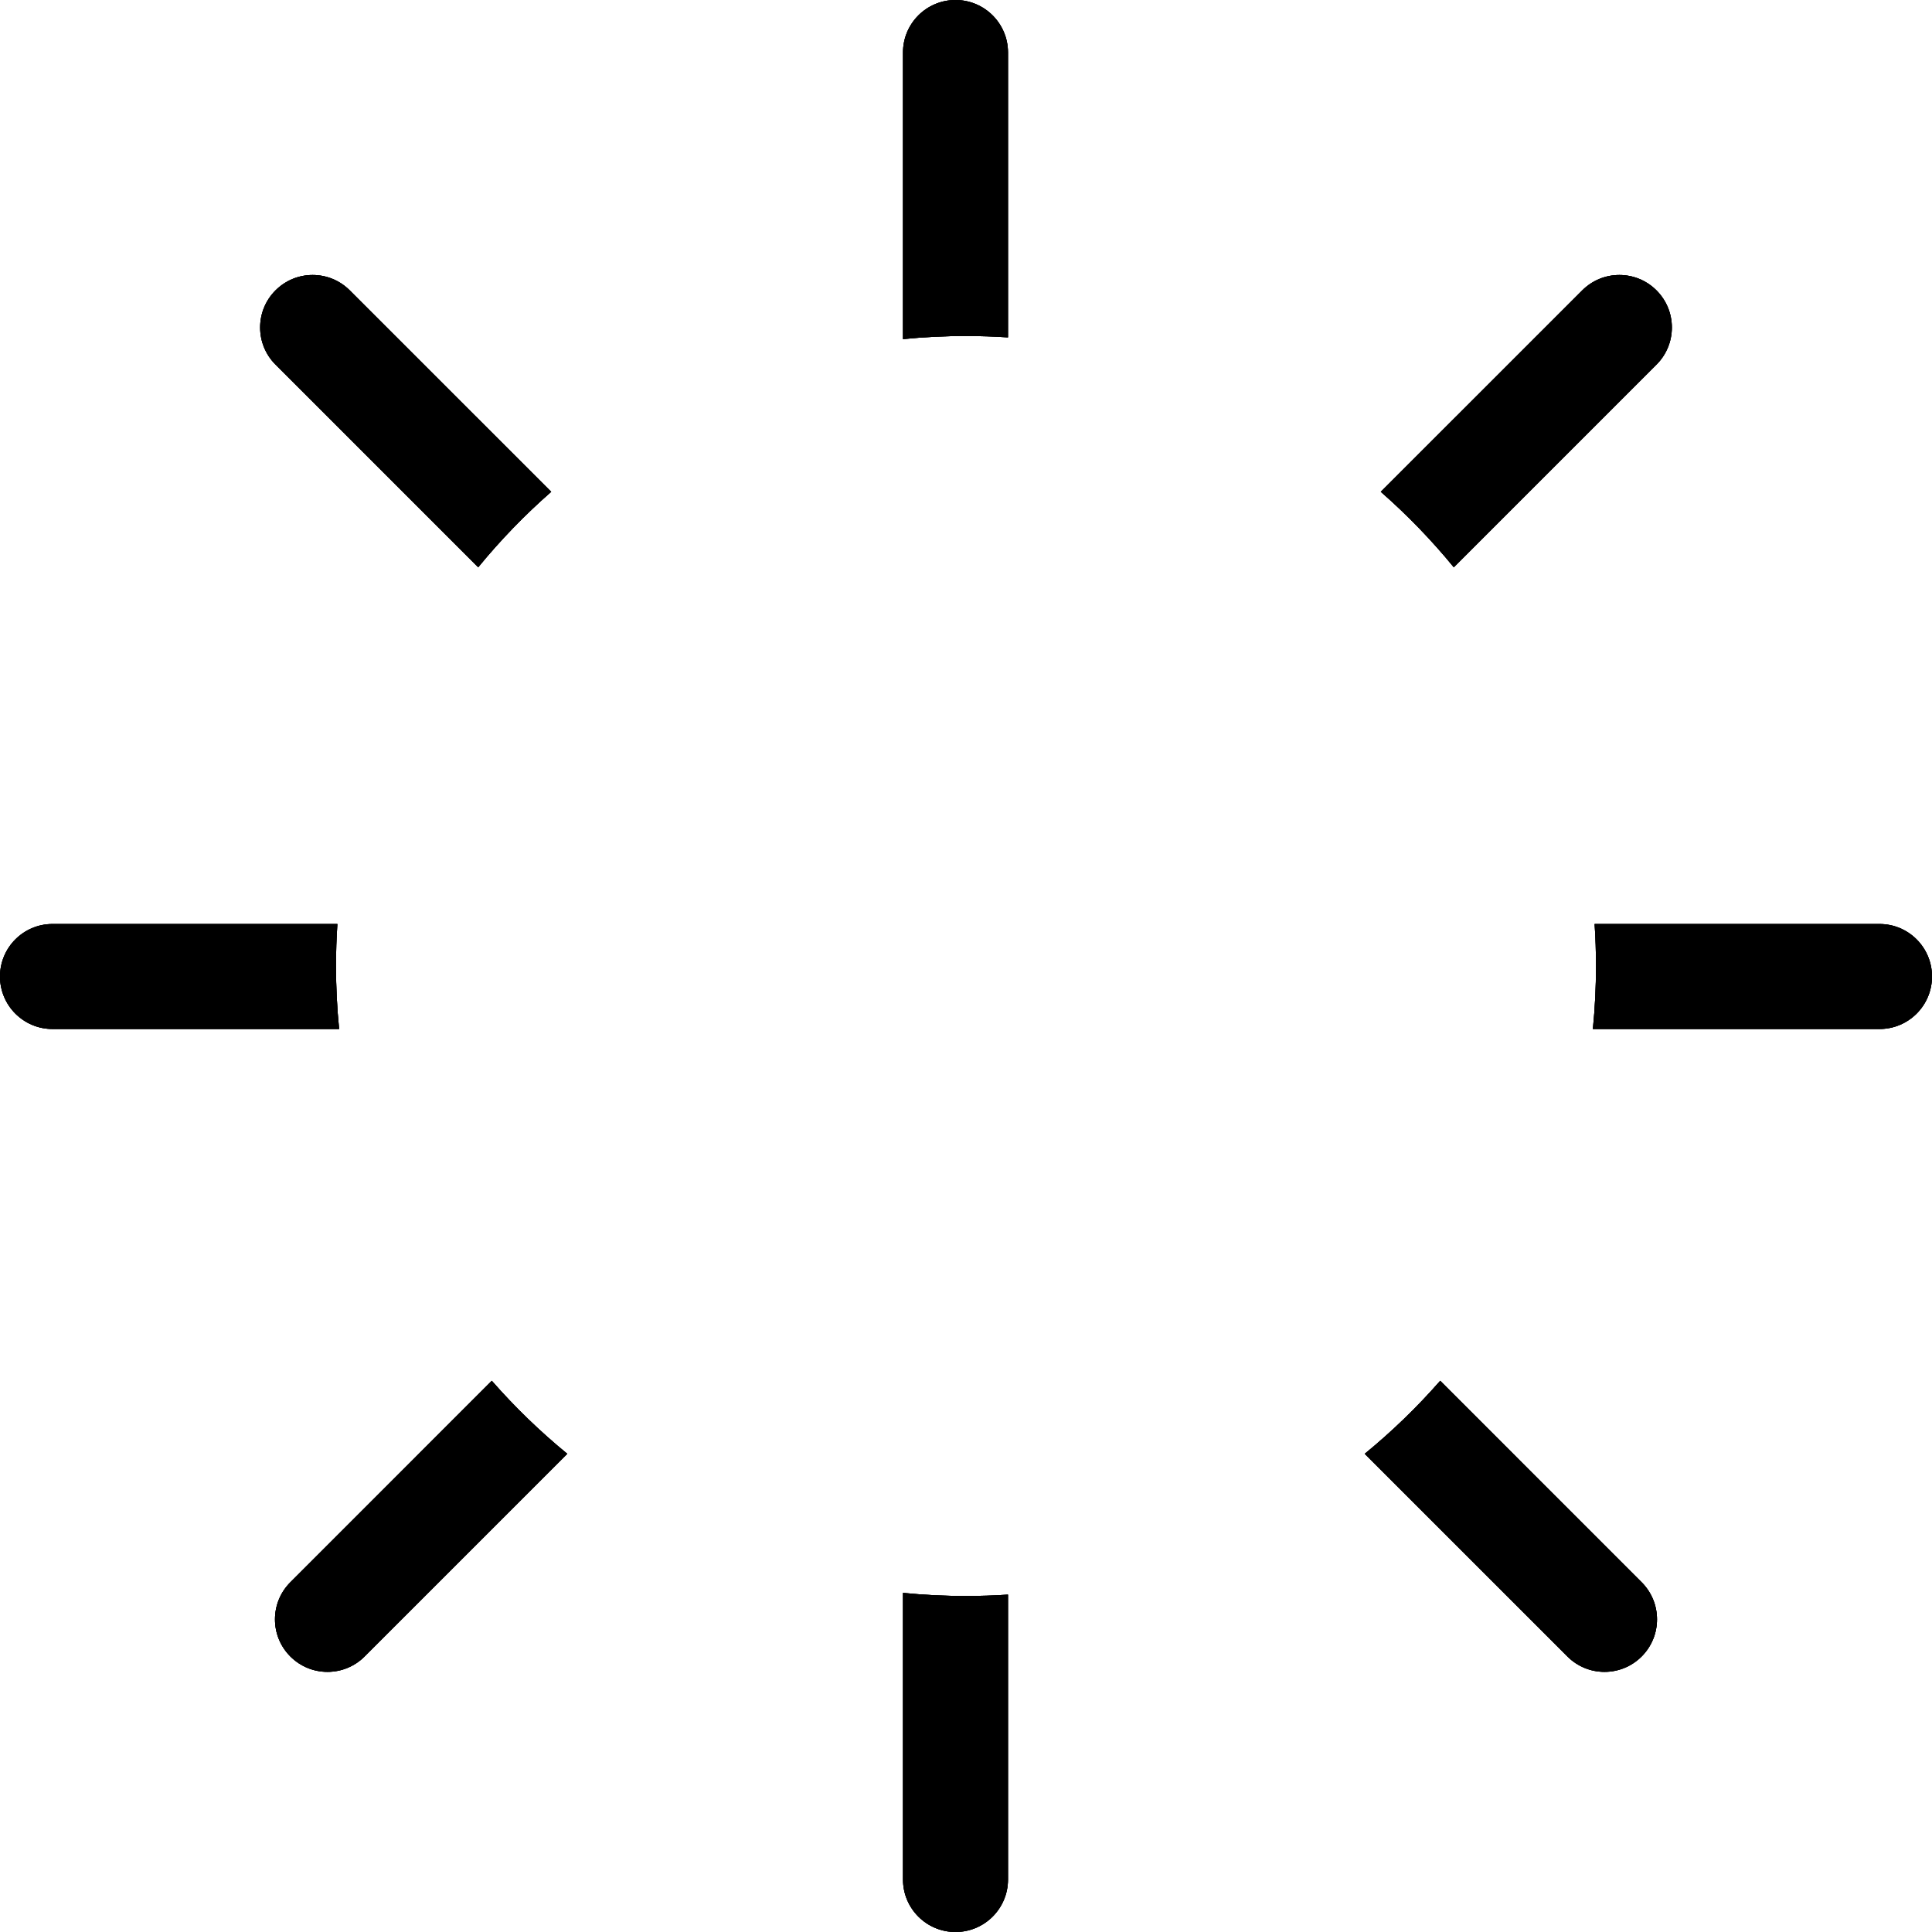 <svg width="92" height="92" viewBox="0 0 92 92" fill="none" xmlns="http://www.w3.org/2000/svg">
<path fill-rule="evenodd" clip-rule="evenodd" d="M45.5 0C44.119 0 43 1.119 43 2.5V16.148C43.987 16.05 44.987 16 46 16C46.672 16 47.339 16.022 48 16.066V2.5C48 1.119 46.881 0 45.5 0ZM65.752 23.419C67.008 24.519 68.171 25.721 69.229 27.014L78.88 17.362C79.857 16.386 79.857 14.803 78.88 13.827C77.904 12.85 76.321 12.85 75.345 13.827L65.752 23.419ZM75.934 44C75.978 44.661 76 45.328 76 46C76 47.013 75.95 48.013 75.852 49H89.5C90.881 49 92 47.881 92 46.5C92 45.119 90.881 44 89.5 44H75.934ZM68.581 65.752C67.481 67.008 66.279 68.171 64.986 69.229L74.638 78.88C75.614 79.857 77.197 79.857 78.173 78.88C79.15 77.904 79.15 76.321 78.173 75.345L68.581 65.752ZM48 75.934C47.339 75.978 46.672 76 46 76C44.987 76 43.987 75.95 43 75.852V89.5C43 90.881 44.119 92 45.5 92C46.881 92 48 90.881 48 89.5V75.934ZM27.014 69.229C25.721 68.171 24.519 67.008 23.419 65.752L13.827 75.345C12.85 76.321 12.85 77.904 13.827 78.88C14.803 79.857 16.386 79.857 17.362 78.88L27.014 69.229ZM16.148 49C16.05 48.013 16 47.013 16 46C16 45.328 16.022 44.661 16.066 44H2.5C1.119 44 0 45.119 0 46.5C0 47.881 1.119 49 2.5 49H16.148ZM22.771 27.014C23.829 25.721 24.992 24.519 26.248 23.419L16.655 13.827C15.679 12.85 14.096 12.85 13.12 13.827C12.143 14.803 12.143 16.386 13.12 17.362L22.771 27.014Z" fill="black"/>
<path fill-rule="evenodd" clip-rule="evenodd" d="M45.5 0C44.119 0 43 1.119 43 2.5V16.148C43.987 16.05 44.987 16 46 16C46.672 16 47.339 16.022 48 16.066V2.5C48 1.119 46.881 0 45.5 0ZM65.752 23.419C67.008 24.519 68.171 25.721 69.229 27.014L78.88 17.362C79.857 16.386 79.857 14.803 78.88 13.827C77.904 12.85 76.321 12.85 75.345 13.827L65.752 23.419ZM75.934 44C75.978 44.661 76 45.328 76 46C76 47.013 75.95 48.013 75.852 49H89.5C90.881 49 92 47.881 92 46.5C92 45.119 90.881 44 89.5 44H75.934ZM68.581 65.752C67.481 67.008 66.279 68.171 64.986 69.229L74.638 78.88C75.614 79.857 77.197 79.857 78.173 78.88C79.15 77.904 79.15 76.321 78.173 75.345L68.581 65.752ZM48 75.934C47.339 75.978 46.672 76 46 76C44.987 76 43.987 75.95 43 75.852V89.5C43 90.881 44.119 92 45.5 92C46.881 92 48 90.881 48 89.5V75.934ZM27.014 69.229C25.721 68.171 24.519 67.008 23.419 65.752L13.827 75.345C12.85 76.321 12.85 77.904 13.827 78.88C14.803 79.857 16.386 79.857 17.362 78.88L27.014 69.229ZM16.148 49C16.05 48.013 16 47.013 16 46C16 45.328 16.022 44.661 16.066 44H2.5C1.119 44 0 45.119 0 46.5C0 47.881 1.119 49 2.5 49H16.148ZM22.771 27.014C23.829 25.721 24.992 24.519 26.248 23.419L16.655 13.827C15.679 12.85 14.096 12.85 13.12 13.827C12.143 14.803 12.143 16.386 13.12 17.362L22.771 27.014Z" fill="black"/>
<path fill-rule="evenodd" clip-rule="evenodd" d="M45.5 0C44.119 0 43 1.119 43 2.5V16.148C43.987 16.05 44.987 16 46 16C46.672 16 47.339 16.022 48 16.066V2.5C48 1.119 46.881 0 45.5 0ZM65.752 23.419C67.008 24.519 68.171 25.721 69.229 27.014L78.88 17.362C79.857 16.386 79.857 14.803 78.88 13.827C77.904 12.85 76.321 12.85 75.345 13.827L65.752 23.419ZM75.934 44C75.978 44.661 76 45.328 76 46C76 47.013 75.95 48.013 75.852 49H89.5C90.881 49 92 47.881 92 46.5C92 45.119 90.881 44 89.5 44H75.934ZM68.581 65.752C67.481 67.008 66.279 68.171 64.986 69.229L74.638 78.88C75.614 79.857 77.197 79.857 78.173 78.88C79.15 77.904 79.15 76.321 78.173 75.345L68.581 65.752ZM48 75.934C47.339 75.978 46.672 76 46 76C44.987 76 43.987 75.95 43 75.852V89.5C43 90.881 44.119 92 45.5 92C46.881 92 48 90.881 48 89.5V75.934ZM27.014 69.229C25.721 68.171 24.519 67.008 23.419 65.752L13.827 75.345C12.85 76.321 12.85 77.904 13.827 78.88C14.803 79.857 16.386 79.857 17.362 78.88L27.014 69.229ZM16.148 49C16.05 48.013 16 47.013 16 46C16 45.328 16.022 44.661 16.066 44H2.5C1.119 44 0 45.119 0 46.5C0 47.881 1.119 49 2.5 49H16.148ZM22.771 27.014C23.829 25.721 24.992 24.519 26.248 23.419L16.655 13.827C15.679 12.85 14.096 12.85 13.12 13.827C12.143 14.803 12.143 16.386 13.12 17.362L22.771 27.014Z" fill="black"/>
</svg>
